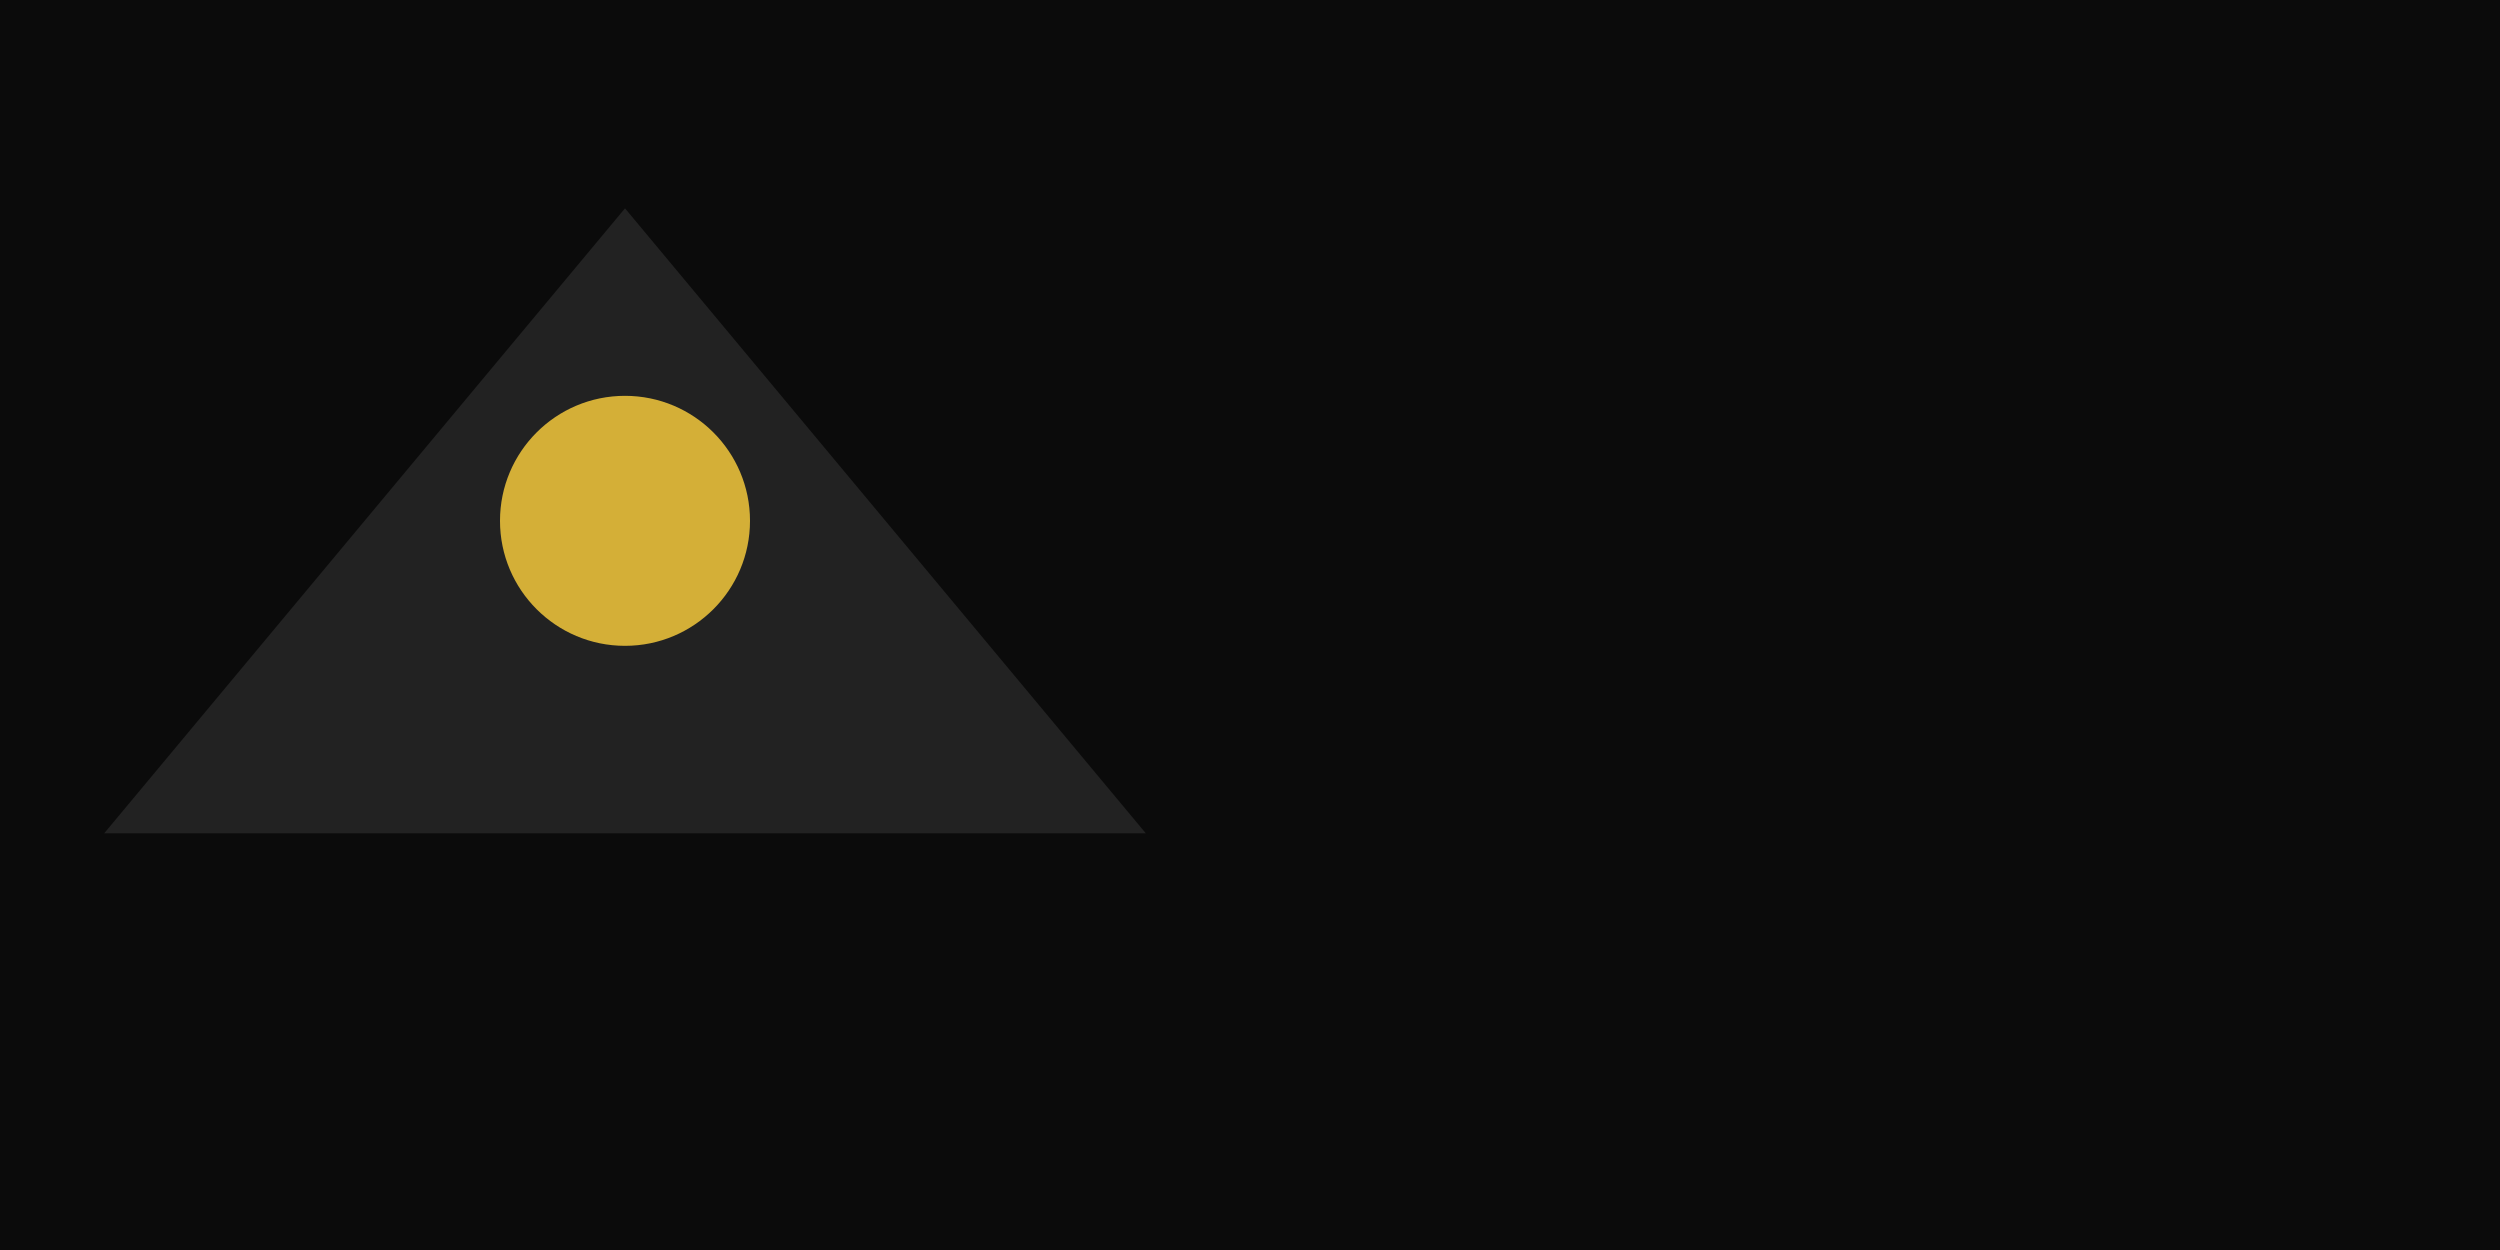<svg xmlns="http://www.w3.org/2000/svg" viewBox="0 0 120 60"><rect width="120" height="60" fill="#0b0b0b"/><path d="M5 40 L30 10 L55 40 Z" fill="#222"/><circle cx="30" cy="25" r="6" fill="#d4af37"/></svg>